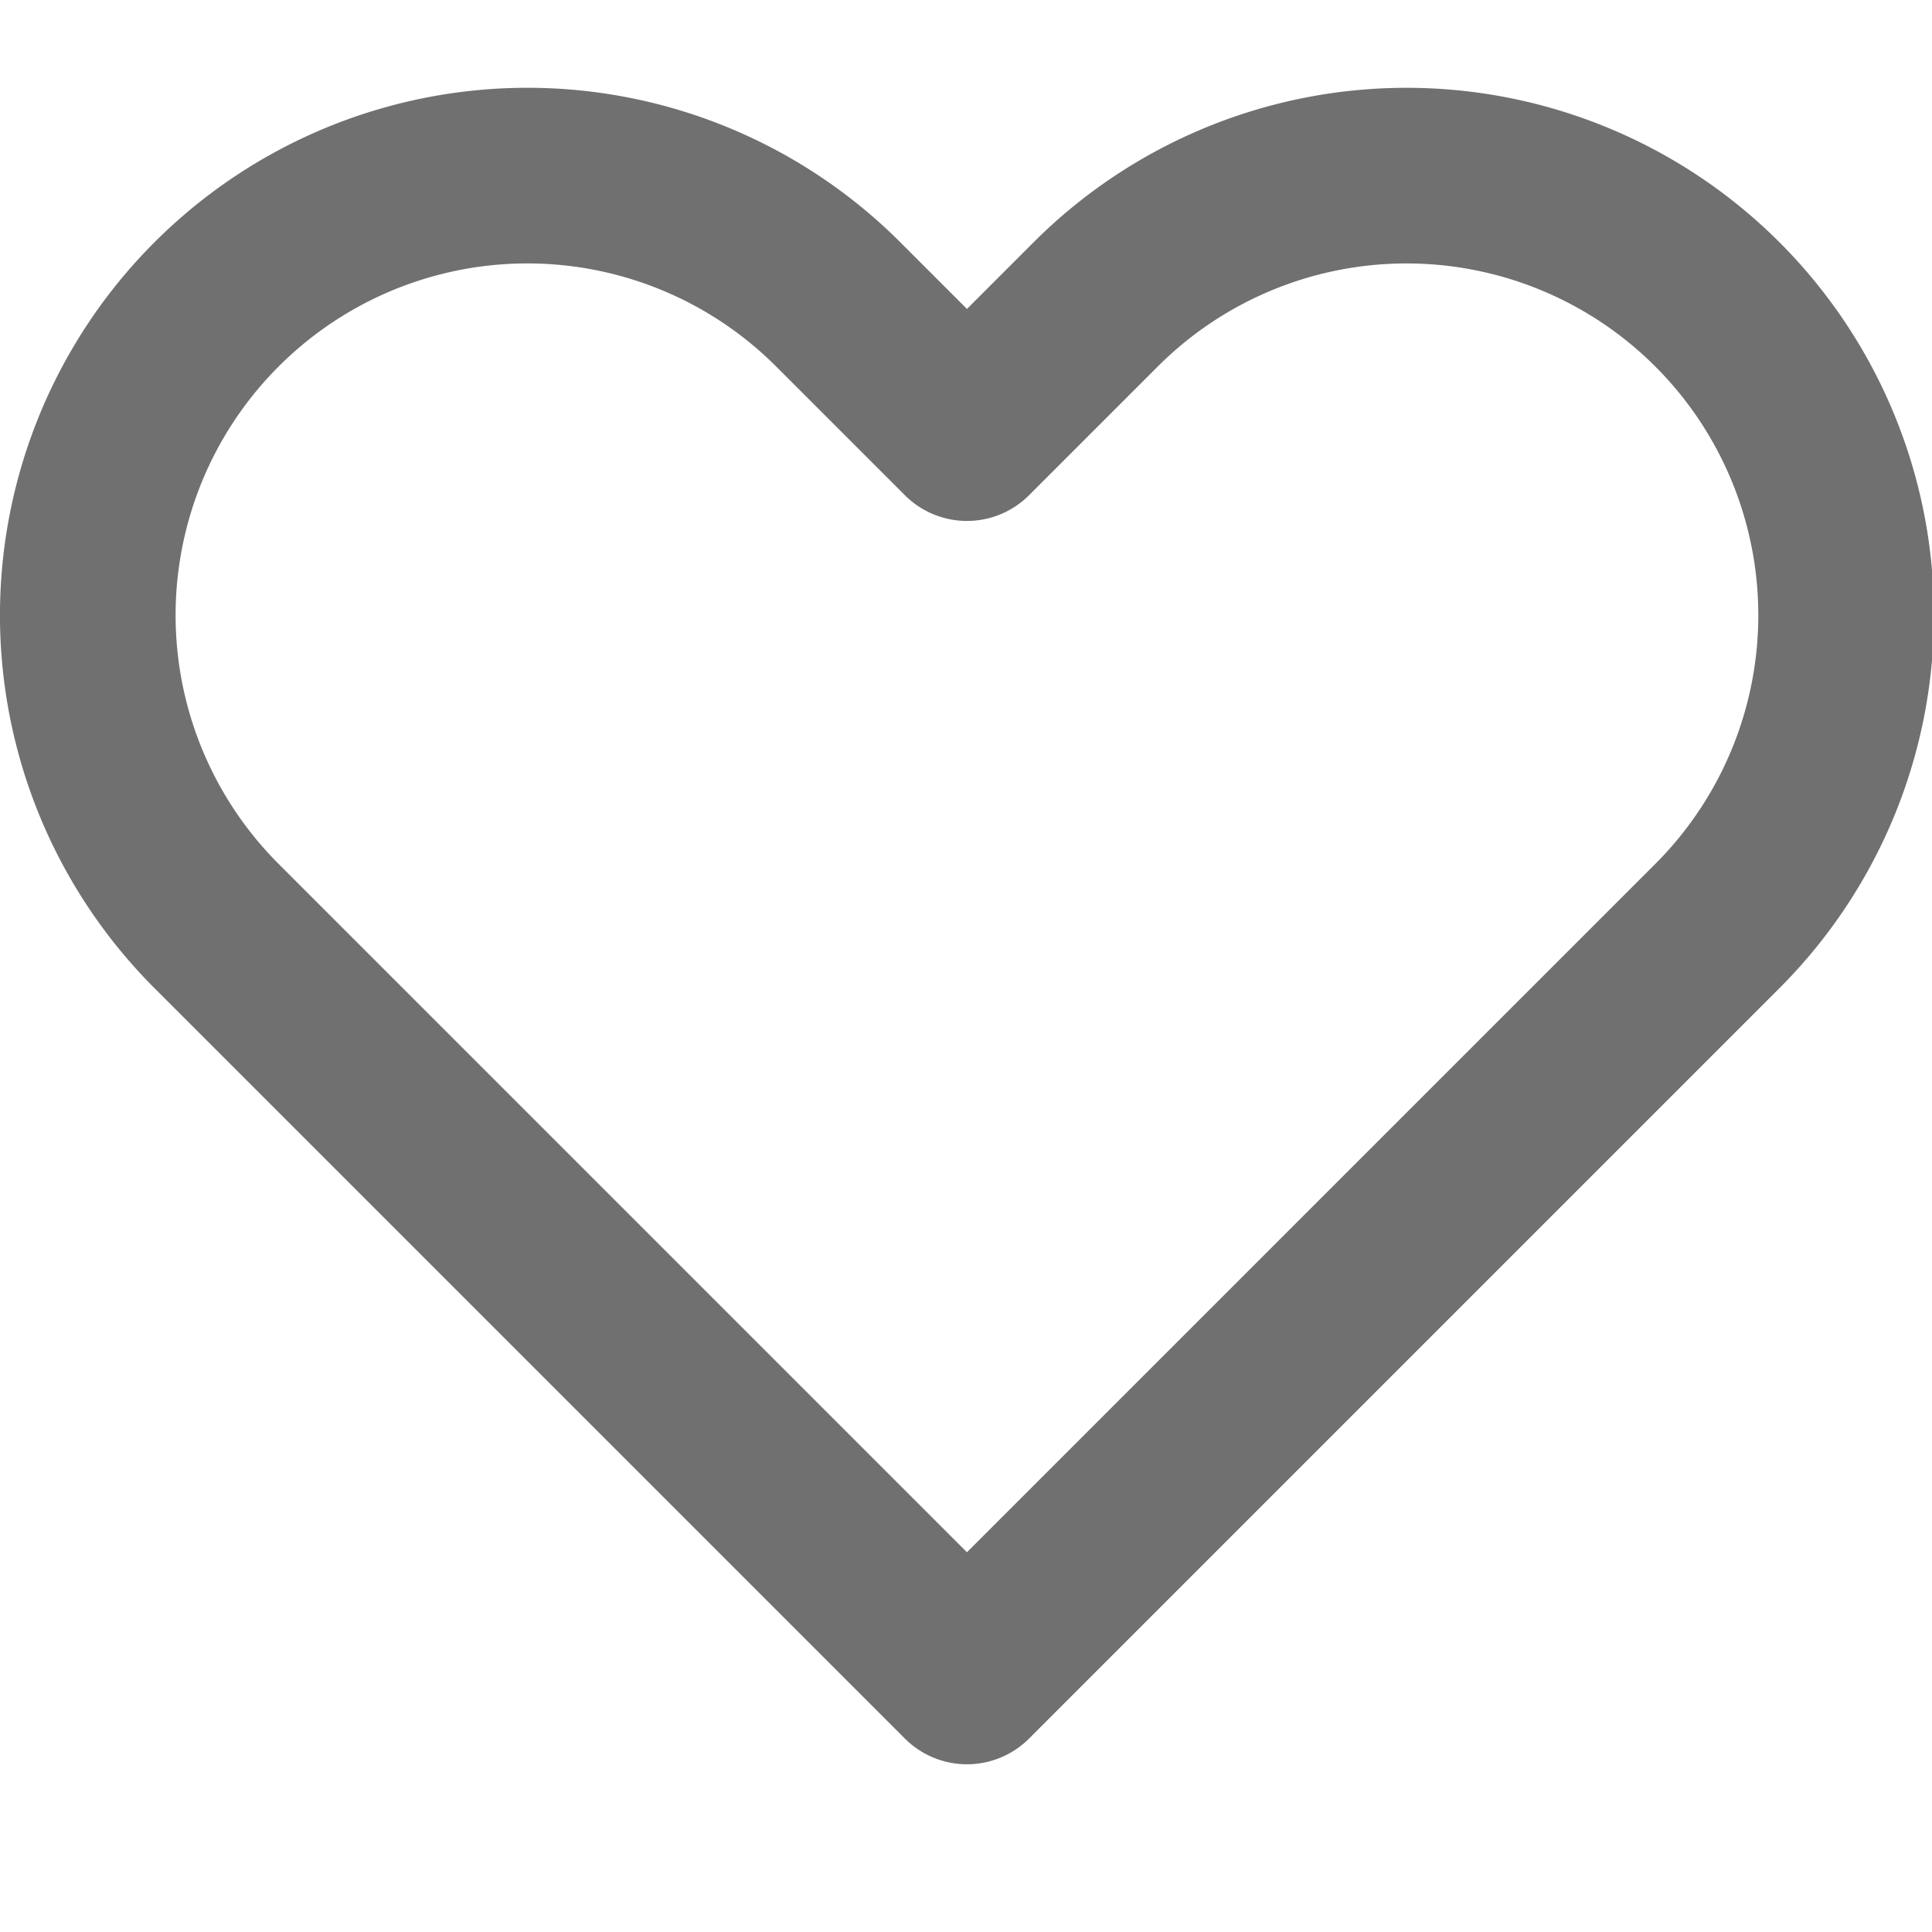<svg xmlns="http://www.w3.org/2000/svg" width="16" height="16" viewBox="0 0 22 20">
  <path d="M4.466,6.466a5.005,5.005,0,0,0,0,7.079l8.545,8.545,8.545-8.545a5.005,5.005,0,0,0-7.079-7.079L13.011,7.932,11.545,6.466A5.005,5.005,0,0,0,4.466,6.466Z" transform="translate(-2 -4)" fill="none" stroke="#707070" stroke-linecap="round" stroke-linejoin="round" stroke-width="2"/>
</svg>
